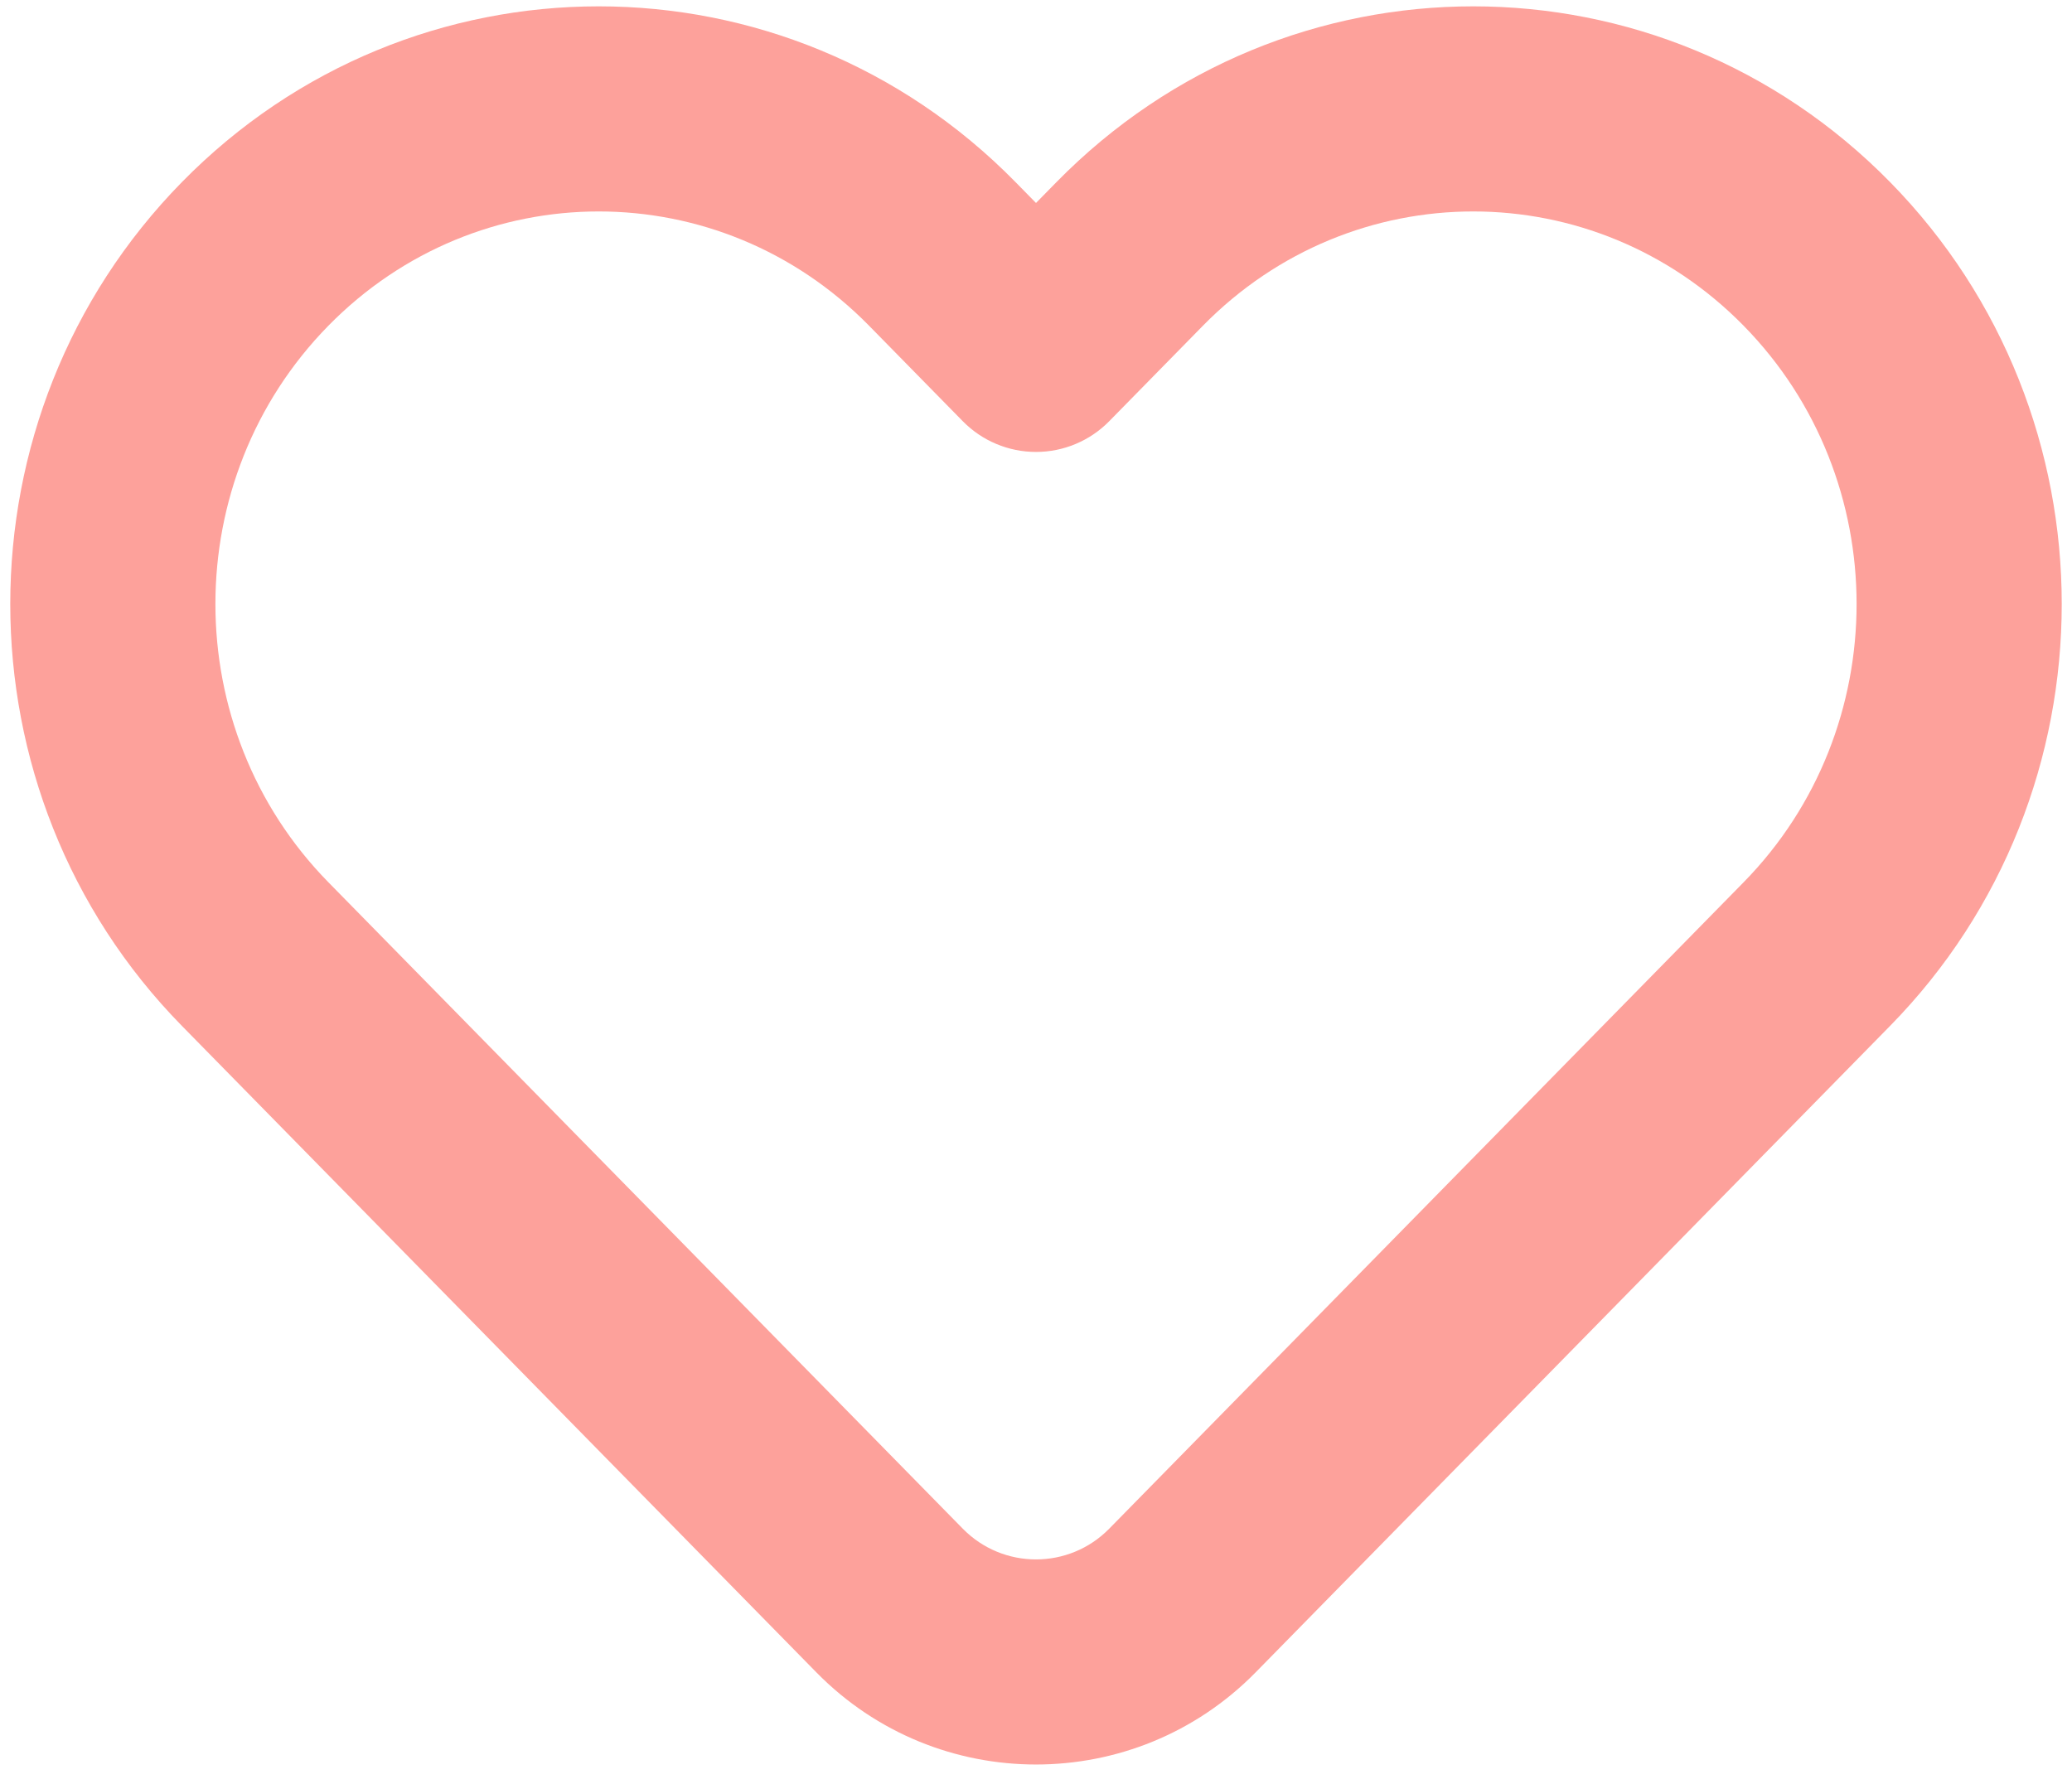 <svg width="101" height="87" viewBox="0 0 101 87" fill="none" xmlns="http://www.w3.org/2000/svg">
    <path fill-rule="evenodd" clip-rule="evenodd"
        d="M42.364 15.882C35.074 8.452 23.296 8.452 16.006 15.882C8.665 23.364 8.665 35.533 16.006 43.015L46.931 74.533C48.891 76.531 52.109 76.531 54.069 74.533L84.994 43.015C92.335 35.533 92.335 23.364 84.994 15.882C77.704 8.452 65.926 8.452 58.636 15.882L54.069 20.537C53.129 21.495 51.843 22.035 50.5 22.035C49.157 22.035 47.871 21.495 46.931 20.537L42.364 15.882ZM49.501 8.878L50.5 9.896L51.499 8.878C62.708 -2.547 80.922 -2.547 92.132 8.878C103.289 20.249 103.289 38.647 92.132 50.019L61.207 81.537C55.327 87.529 45.673 87.529 39.793 81.537L8.868 50.019C-2.289 38.647 -2.289 20.249 8.868 8.878C20.078 -2.547 38.292 -2.547 49.501 8.878Z"
        fill="#FDA19B" />
</svg>